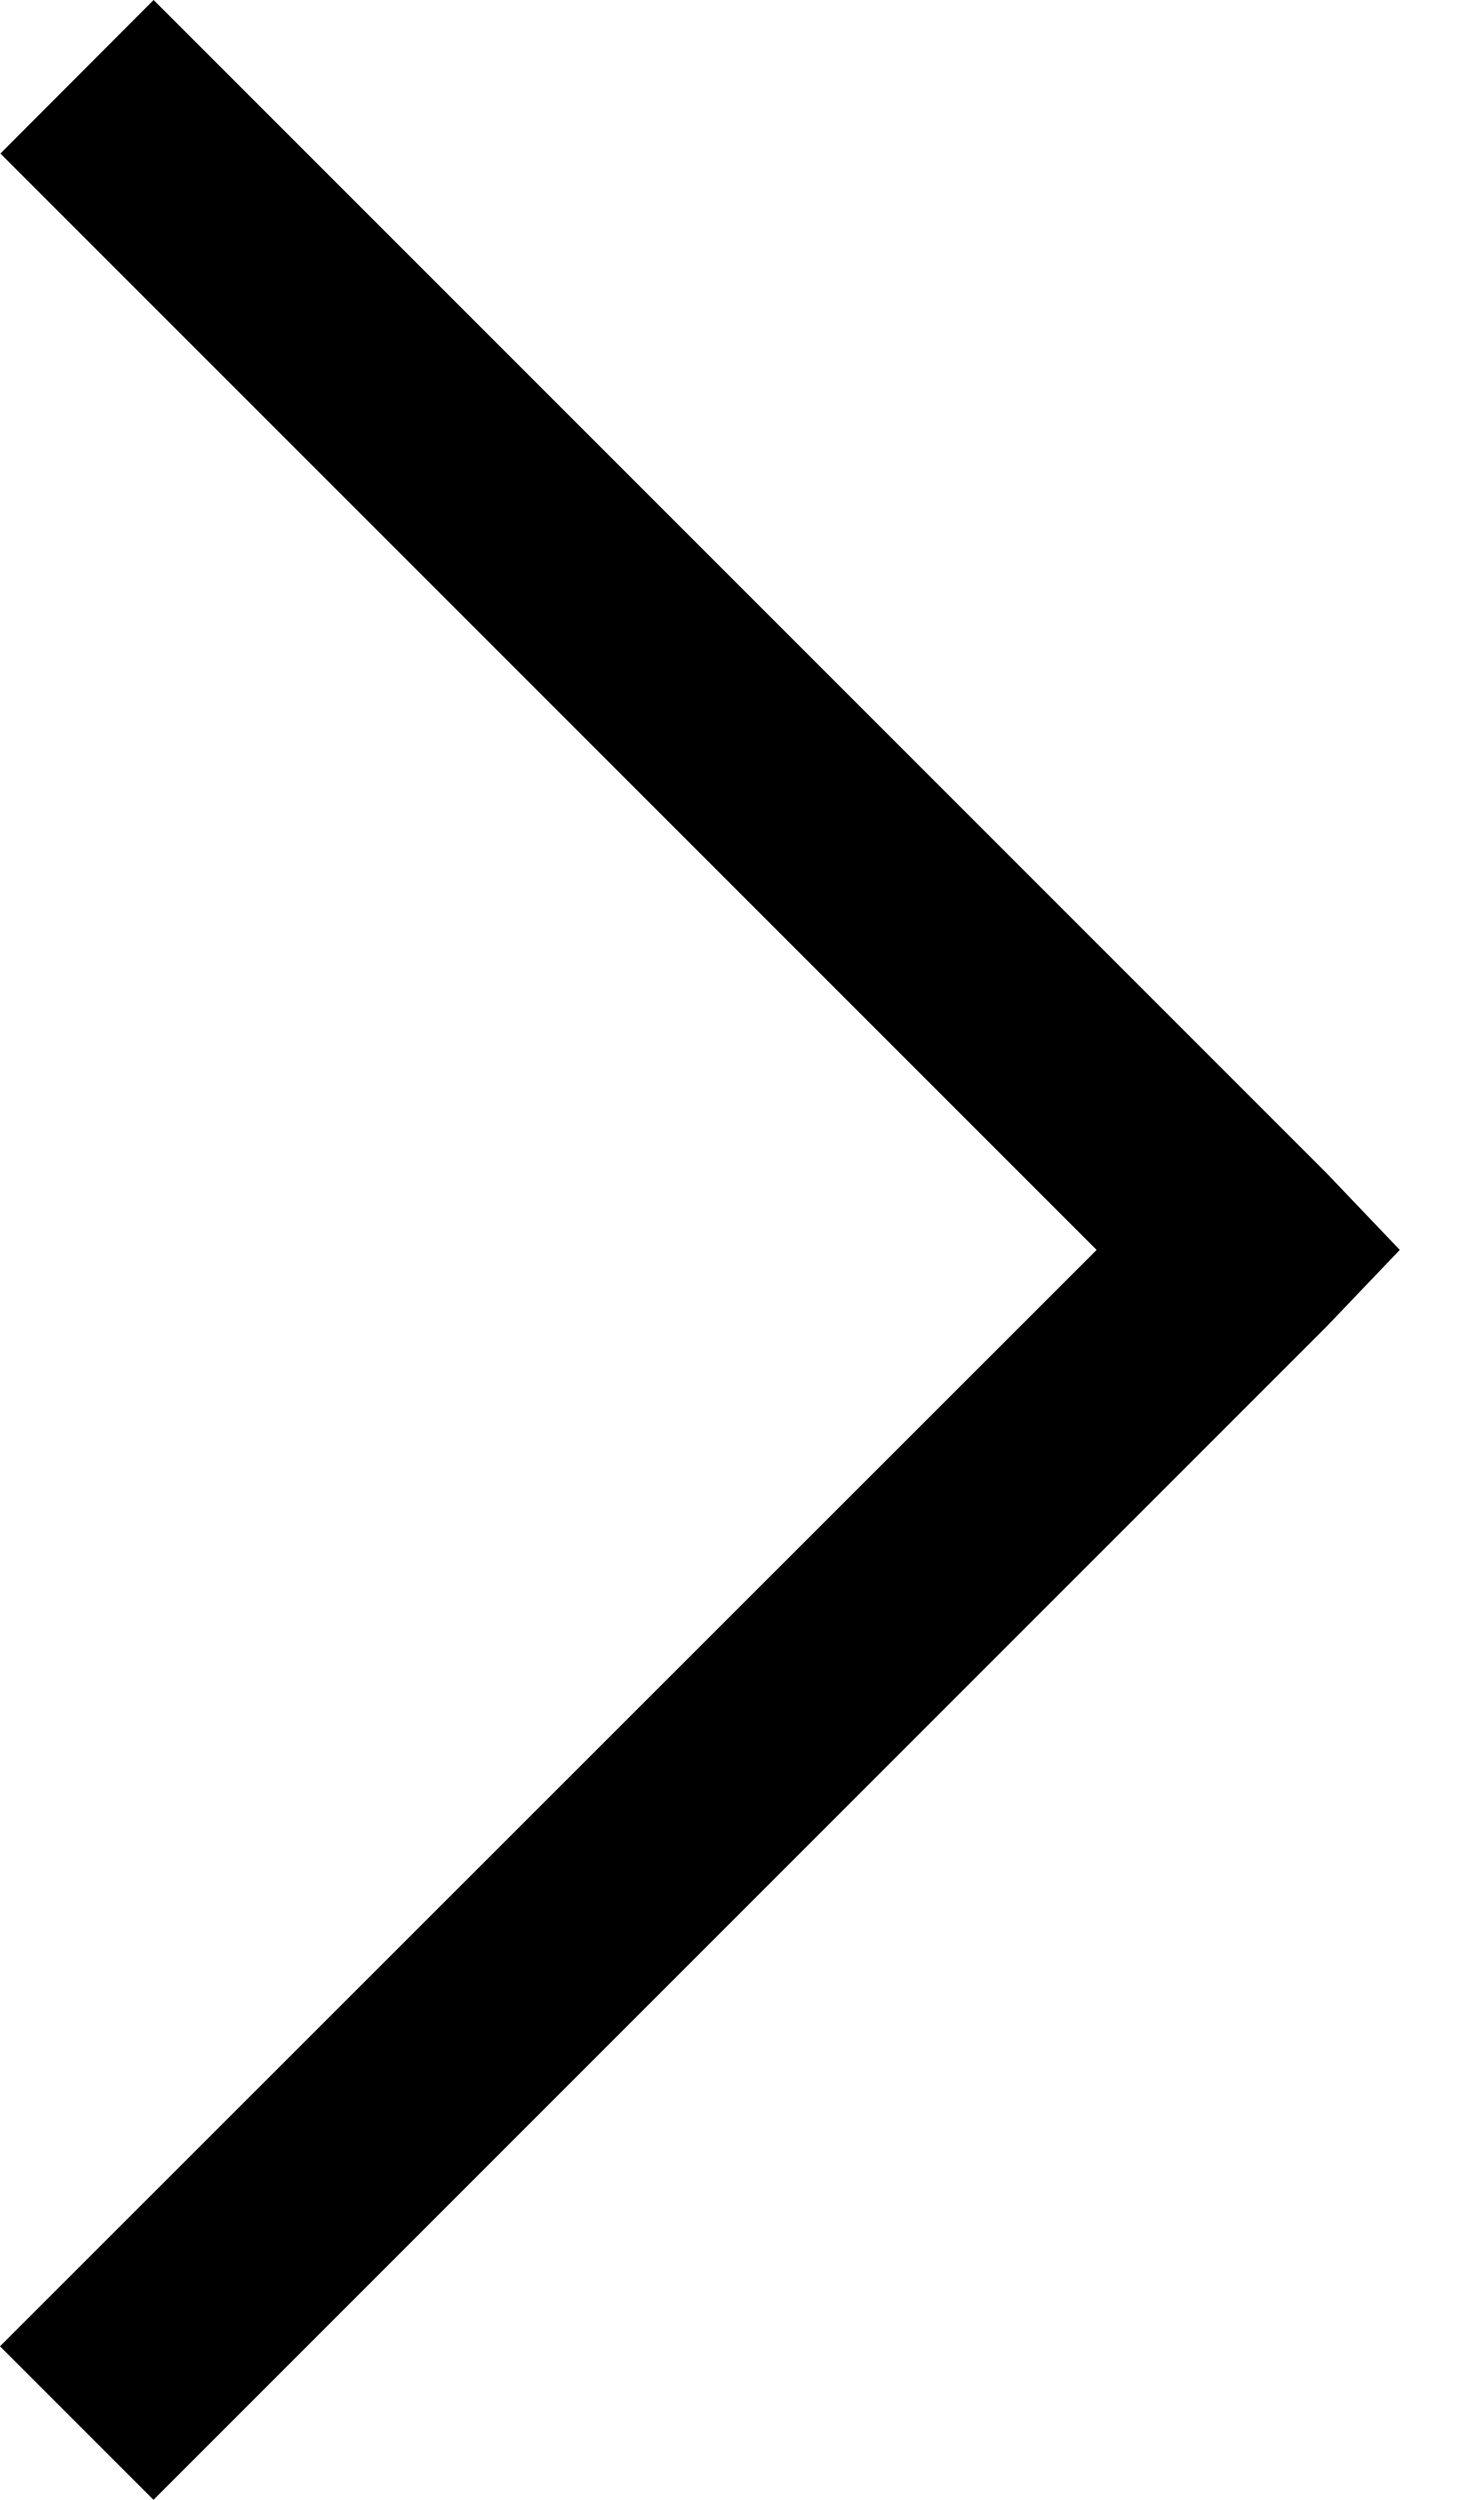 <svg width="14" height="24" viewBox="0 0 14 24" fill="none" xmlns="http://www.w3.org/2000/svg">
<path d="M1.475 0L12.738 11.263L13.441 12L12.737 12.737L1.474 24L1.36704e-05 22.526L10.53 12L0.004 1.474L1.475 0Z" fill="black"/>
</svg>
